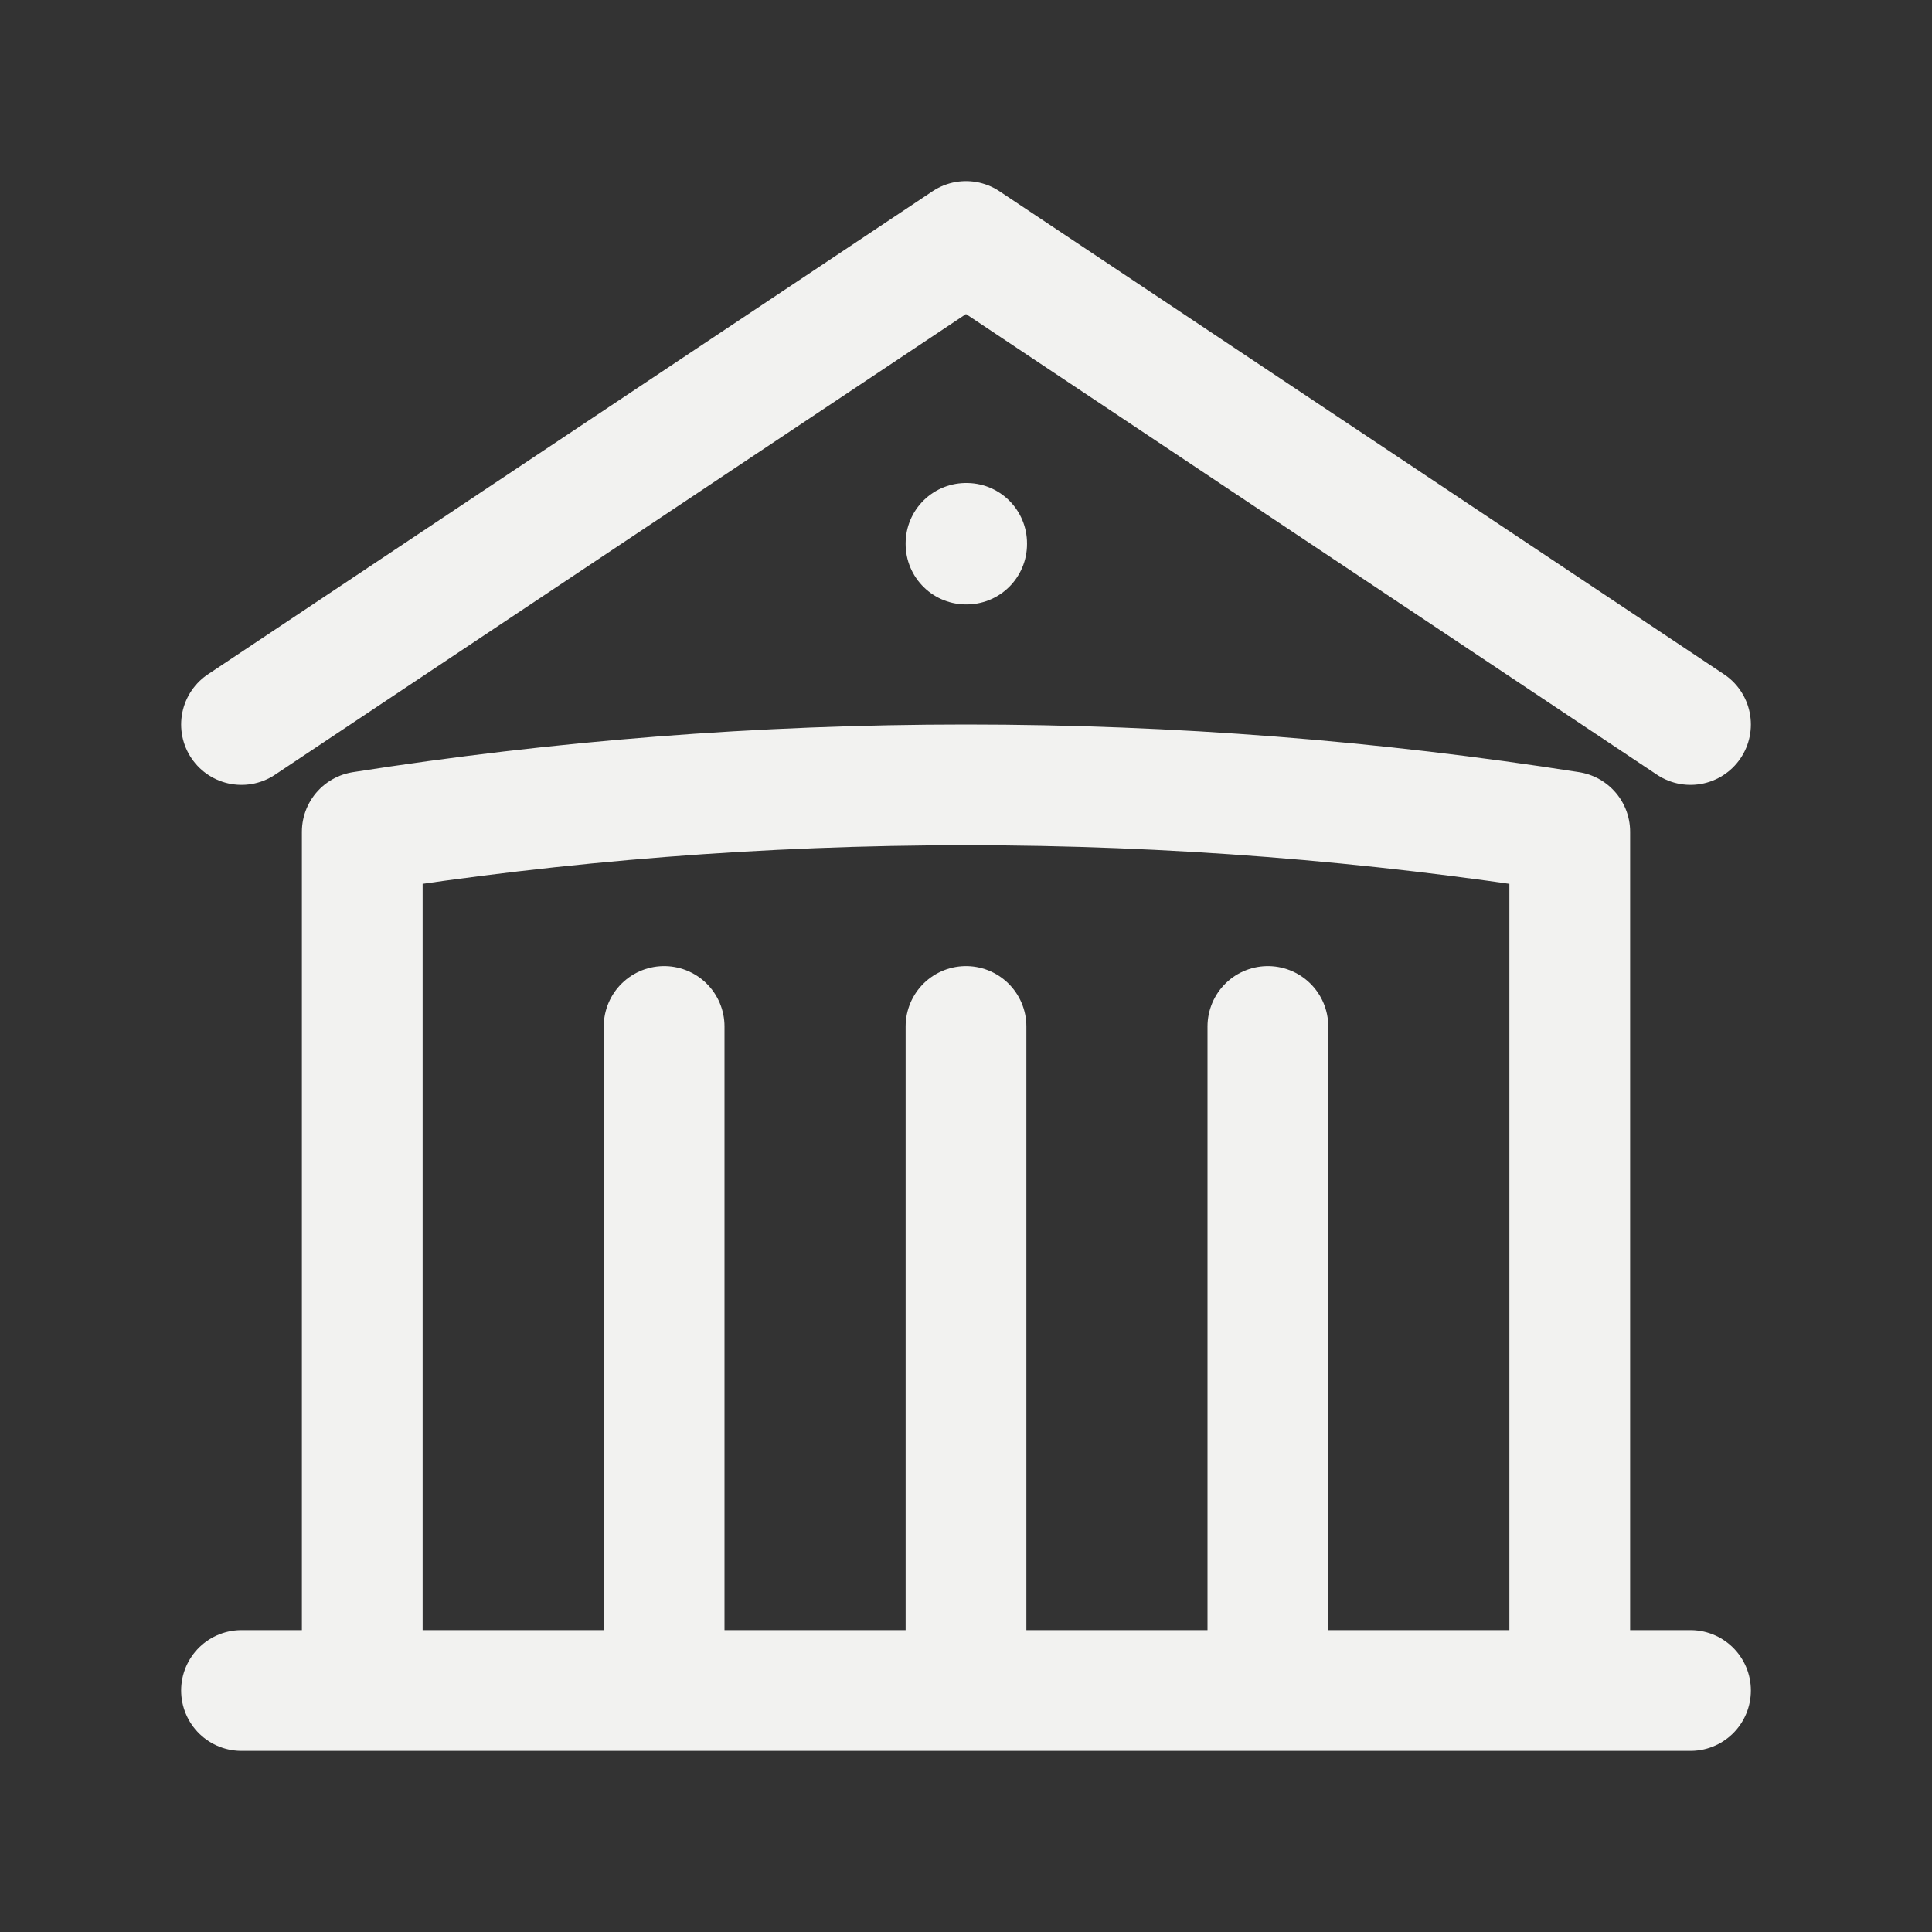 <svg width="24" height="24" viewBox="0 0 24 24" fill="none" xmlns="http://www.w3.org/2000/svg">
<rect x="0" y="0" width="24" height="24" fill="#333333" stroke="none"/>
<path d="M12 21V12.751M15.75 21V12.751M8.25 21V12.751M3 9L12 3L21 9M19.5 21V10.333C17.056 9.95 14.551 9.75 12 9.75C9.449 9.75 6.944 9.95 4.5 10.333V21M3 21H21M12 6.75H12.008V6.758H12V6.75Z" stroke="#F2F2F0" stroke-width="1.5" stroke-linecap="round" stroke-linejoin="round"/>
</svg>
